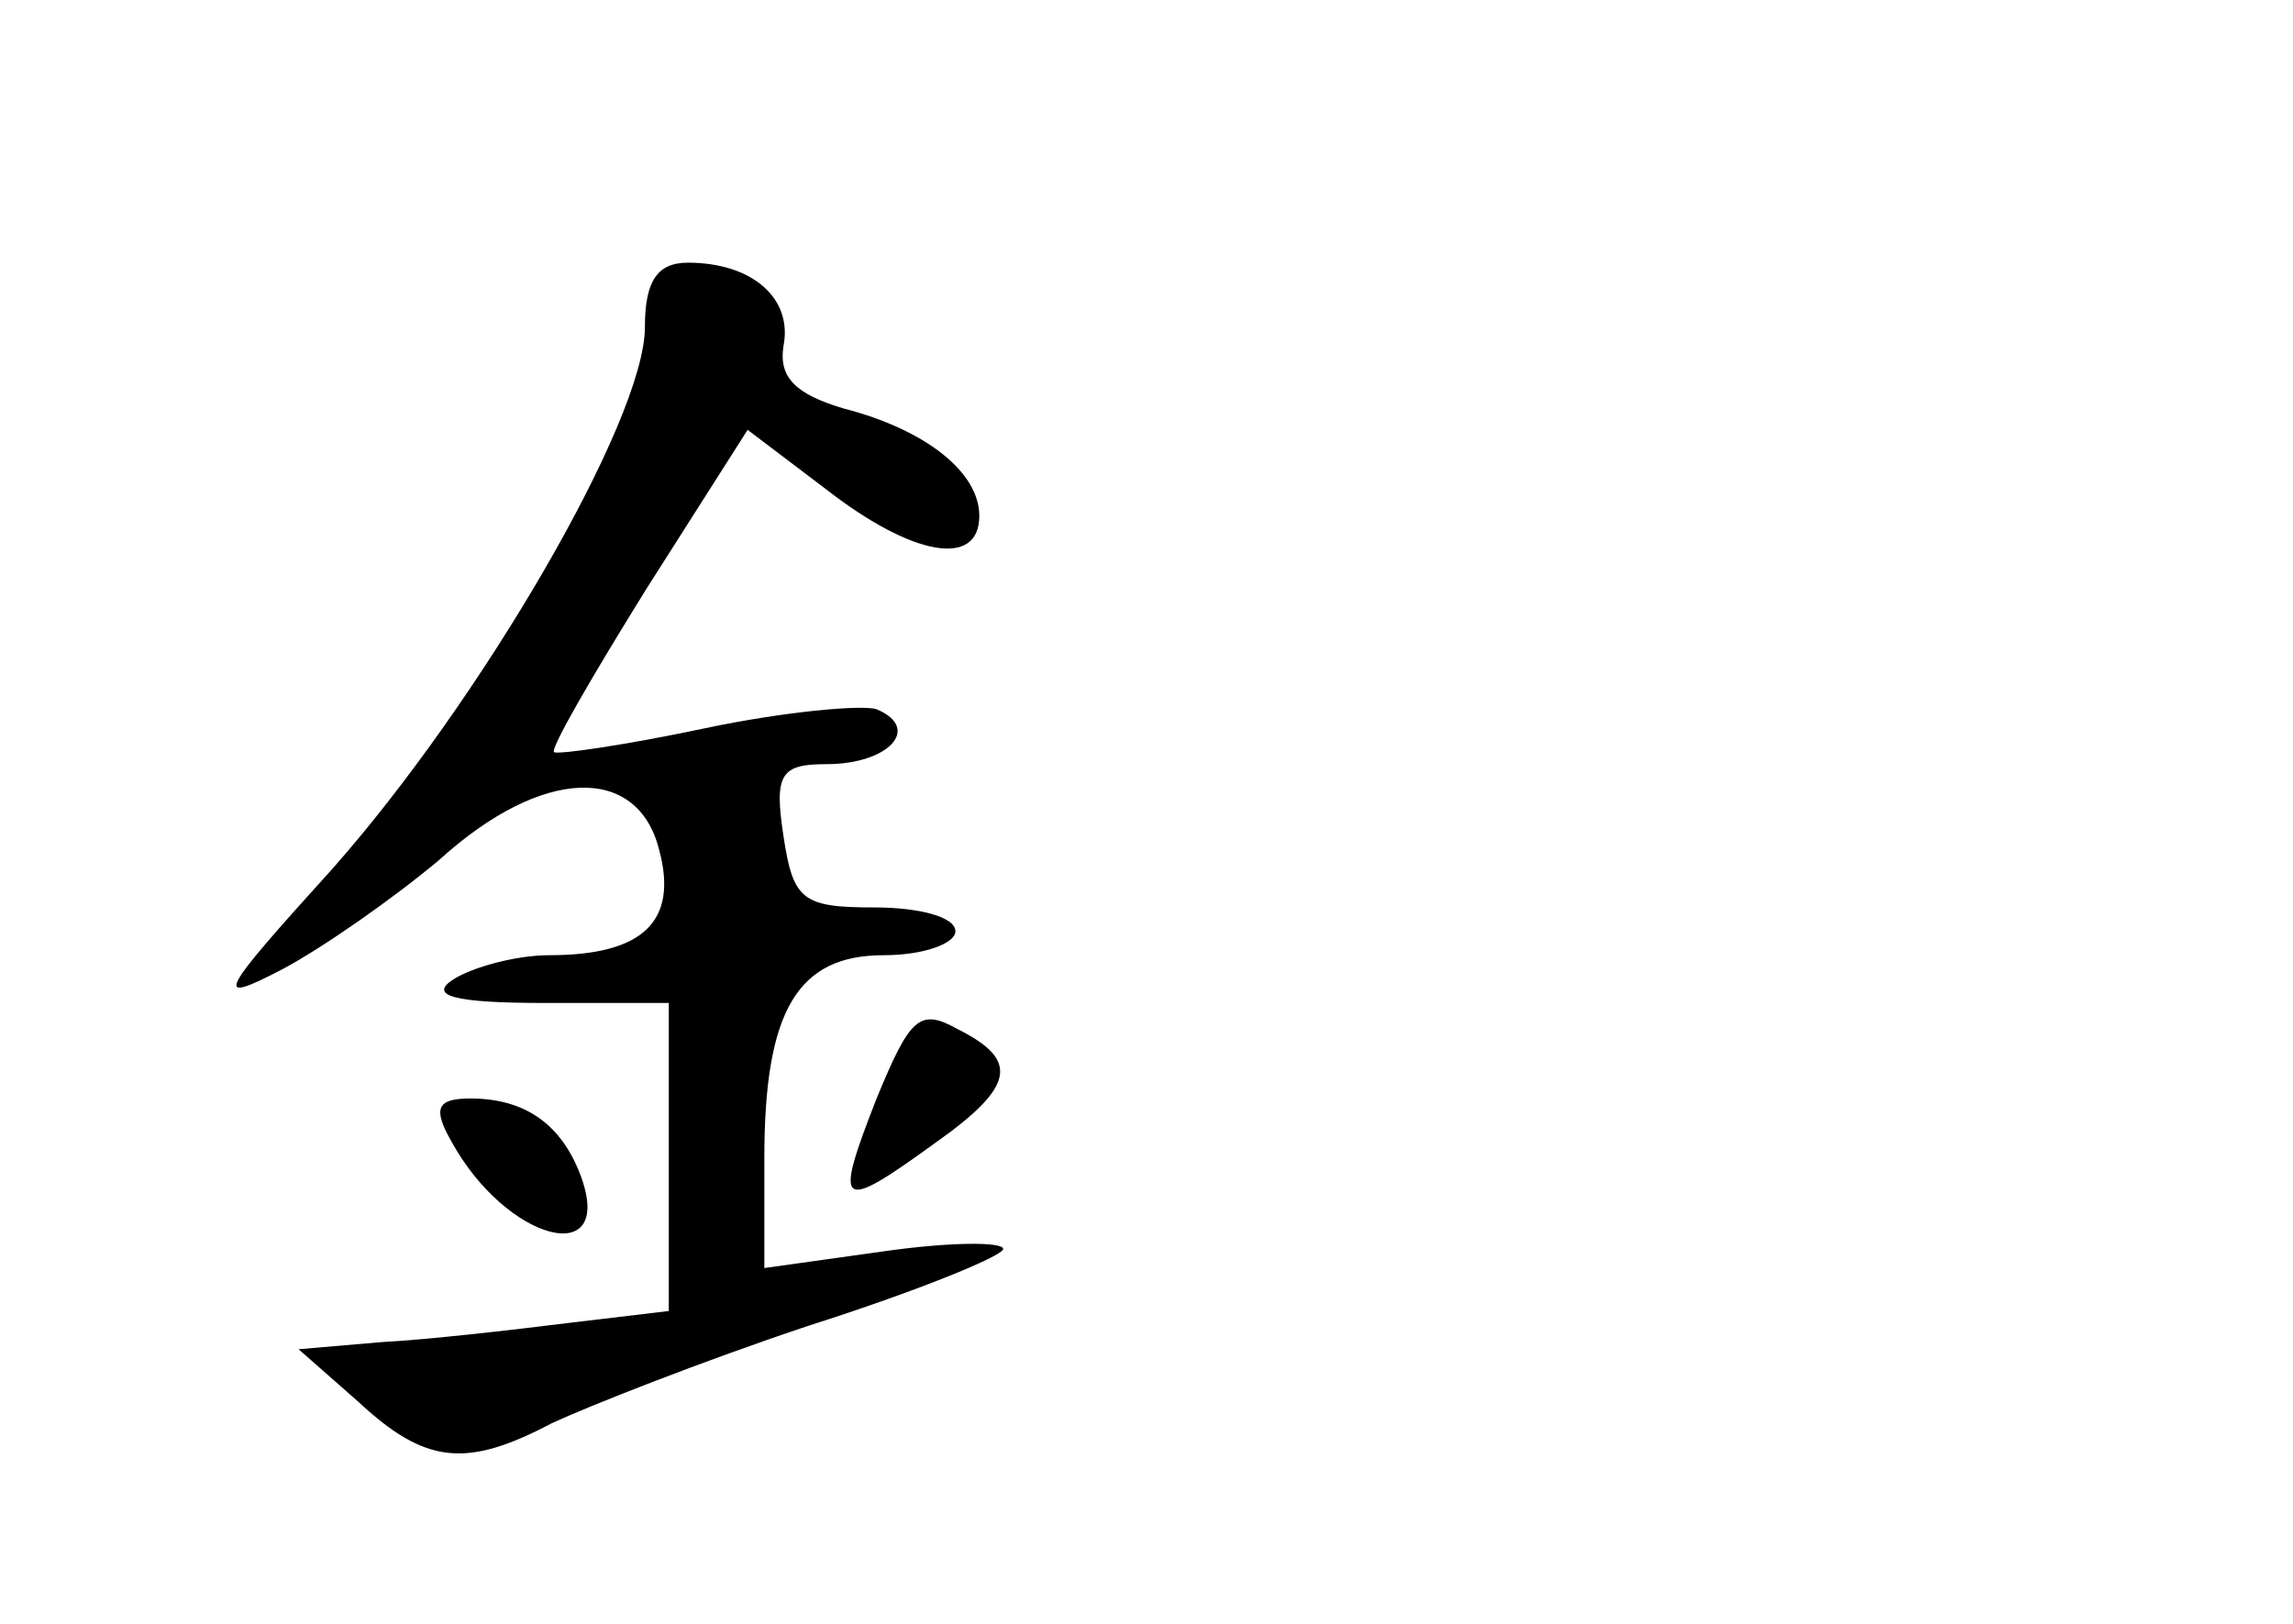 <?xml version="1.0" standalone="no"?>
<!DOCTYPE svg PUBLIC "-//W3C//DTD SVG 20010904//EN"
 "http://www.w3.org/TR/2001/REC-SVG-20010904/DTD/svg10.dtd">
<svg version="1.0" xmlns="http://www.w3.org/2000/svg"
 width="96pt" height="68pt" viewBox="0 0 96 68"
 preserveAspectRatio="xMidYMid meet">
<g transform="translate(0,68) scale(0.1,-0.1)"
fill="#000000" stroke="none">
<path d="M270 543 c0 -39 -69 -157 -131 -227 -48 -53 -50 -57 -21 -42 17 9 47
30 66 46 43 39 83 40 92 4 8 -30 -7 -44 -46 -44 -14 0 -32 -5 -40 -10 -11 -7
0 -10 38 -10 l52 0 0 -64 0 -65 -42 -5 c-24 -3 -59 -7 -78 -8 l-35 -3 25 -22
c28 -26 45 -28 81 -9 15 7 63 26 108 41 44 14 81 29 81 32 0 3 -22 3 -50 -1
l-50 -7 0 46 c0 62 14 85 50 85 17 0 30 5 30 10 0 6 -15 10 -34 10 -30 0 -34
3 -38 30 -4 26 -1 30 18 30 26 0 40 15 21 23 -6 2 -39 -1 -72 -8 -33 -7 -61
-11 -63 -10 -2 1 16 32 39 69 l42 66 33 -25 c36 -28 64 -33 64 -11 0 18 -22
36 -57 45 -20 6 -27 13 -25 26 4 20 -13 35 -40 35 -13 0 -18 -8 -18 -27z"/>
<path d="M367 220 c-18 -46 -16 -48 24 -19 34 24 36 35 10 48 -16 9 -20 5 -34
-29z"/>
<path d="M189 202 c23 -42 69 -54 54 -14 -8 21 -23 32 -46 32 -14 0 -16 -4 -8
-18z"/>
</g>
</svg>
